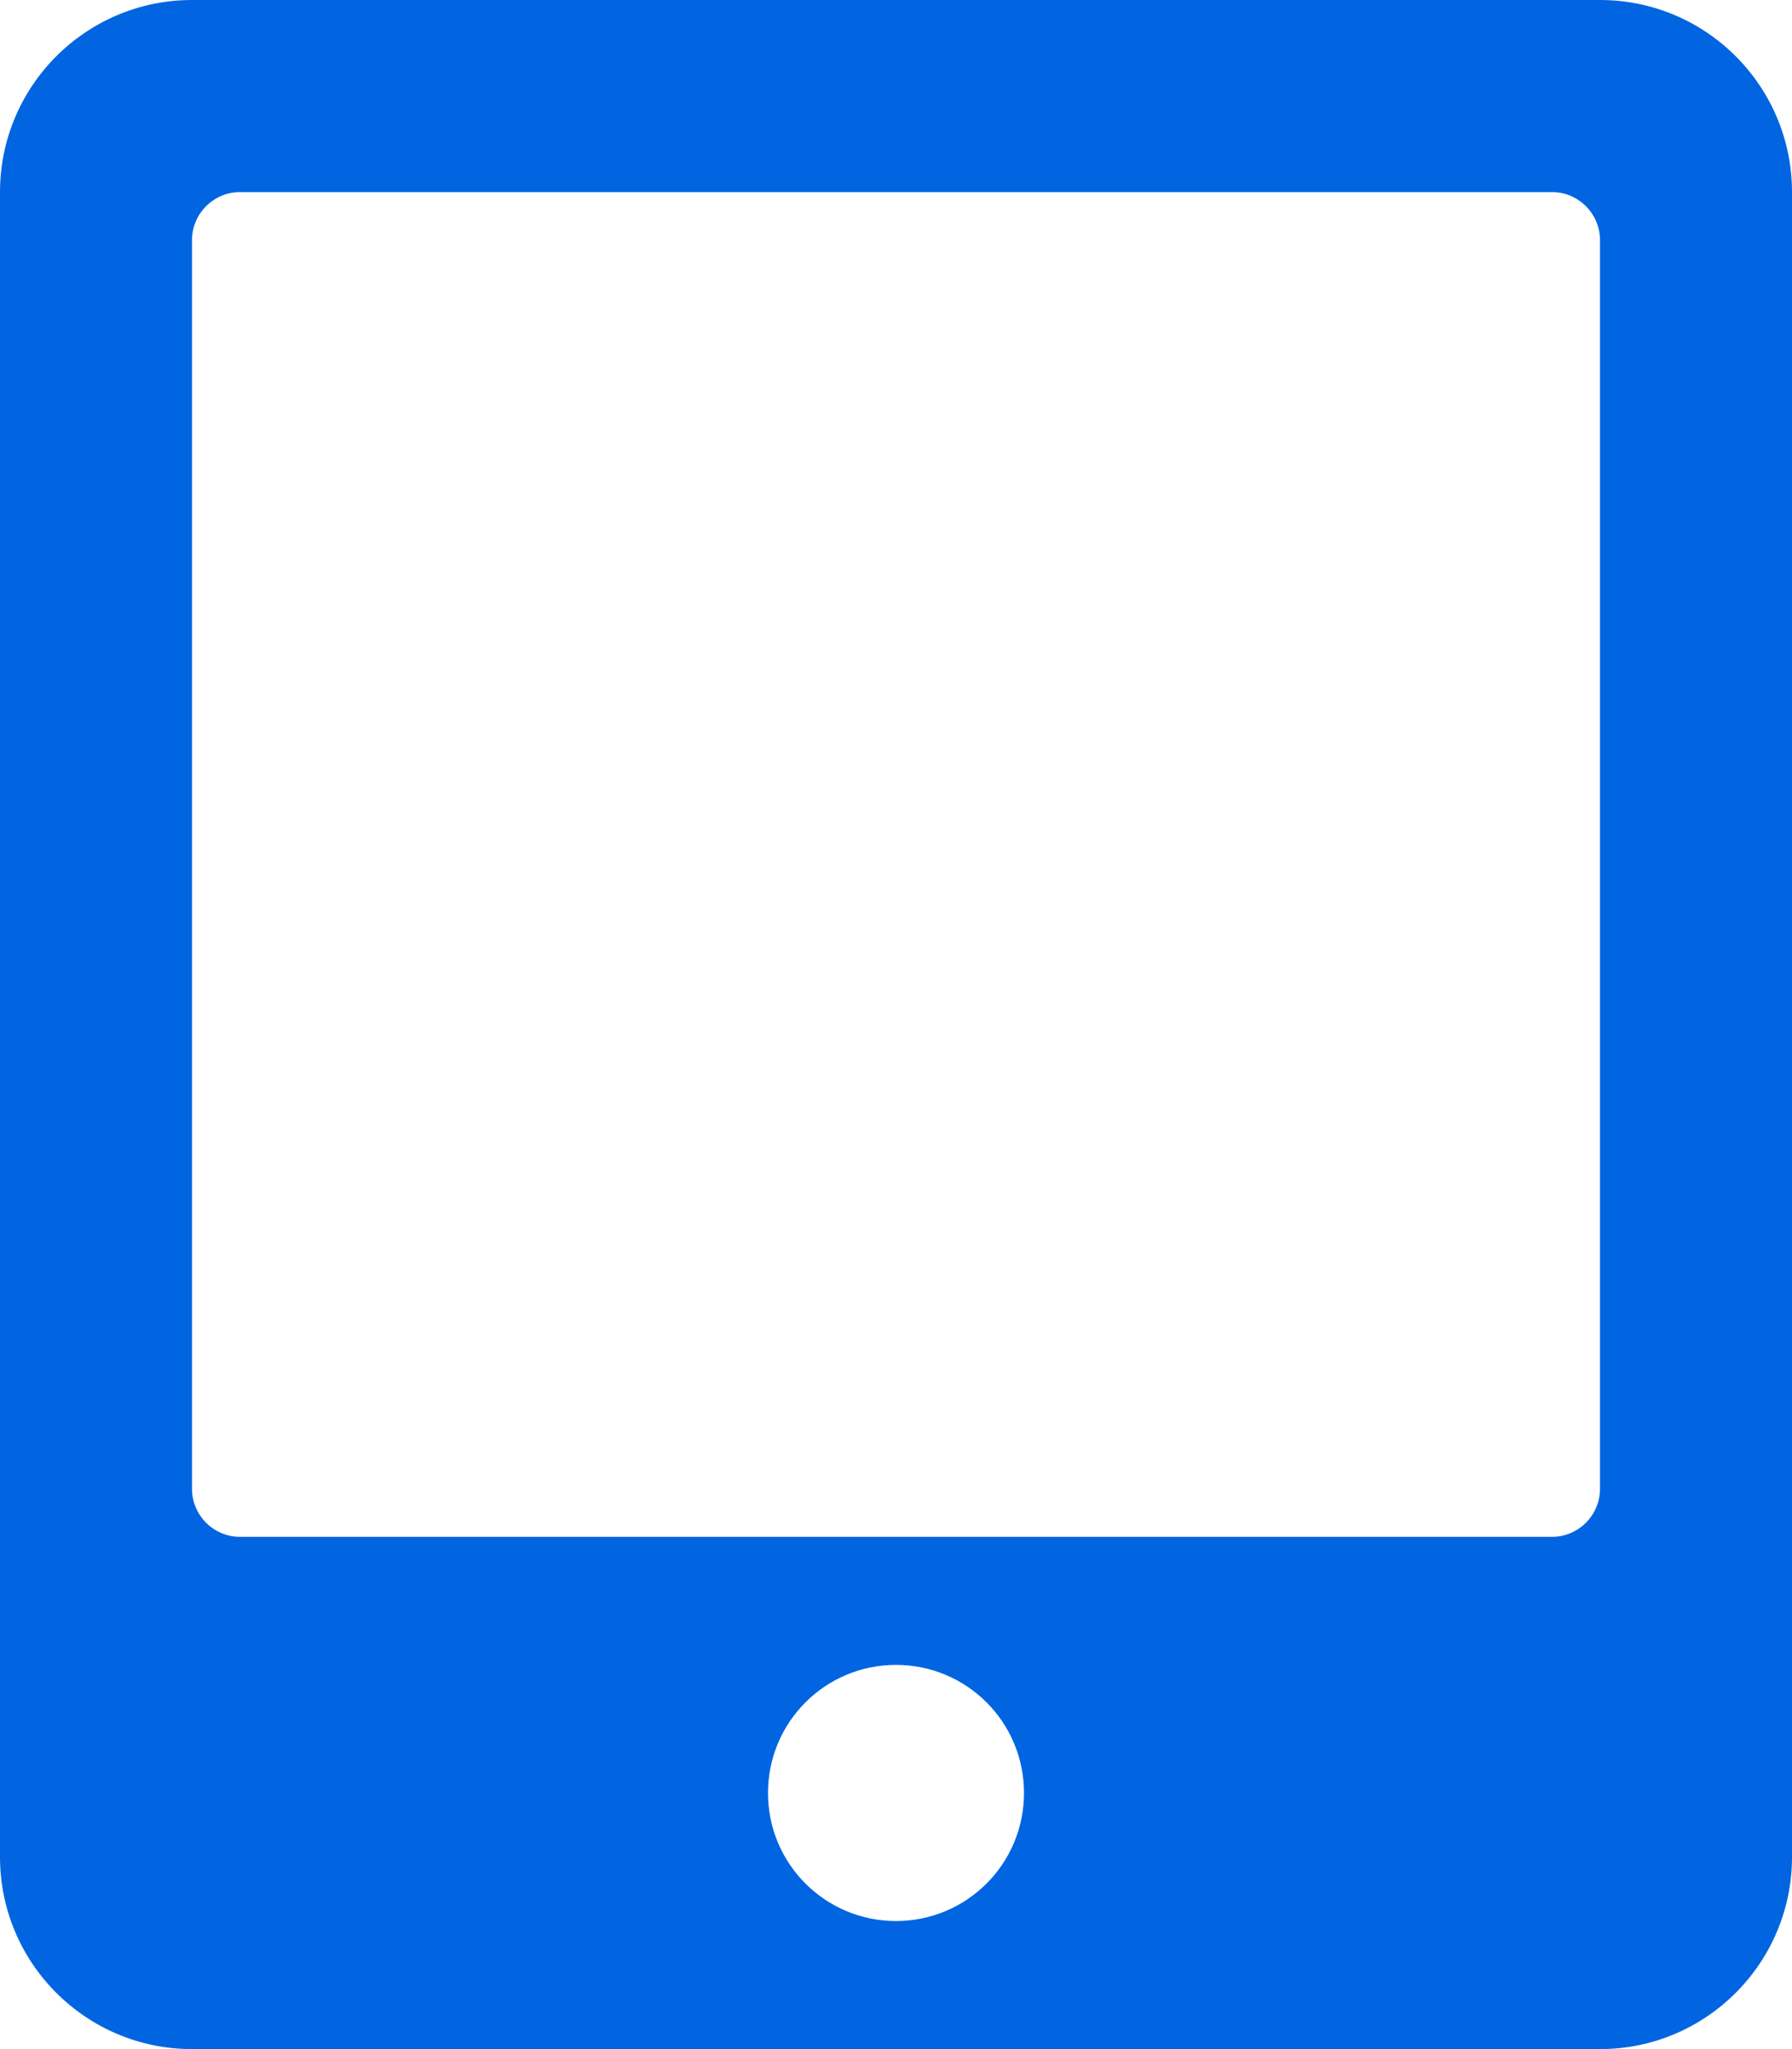 <svg width="28" height="32" viewBox="0 0 28 32" fill="none" xmlns="http://www.w3.org/2000/svg">
 <path  d= "M25 0H3C1.344 0 0 1.344 0 3V29C0 30.656 1.344 32 3 32H25C26.656 32 28 30.656 28 29V3C28 1.344 26.656 0 25 0ZM14 30C12.894 30 12 29.106 12 28C12 26.894 12.894 26 14 26C15.106 26 16 26.894 16 28C16 29.106 15.106 30 14 30ZM25 23.25C25 23.663 24.663 24 24.25 24H3.75C3.337 24 3 23.663 3 23.25V3.75C3 3.337 3.337 3 3.75 3H24.25C24.663 3 25 3.337 25 3.75V23.25Z" fill="#0165E1" /></svg>